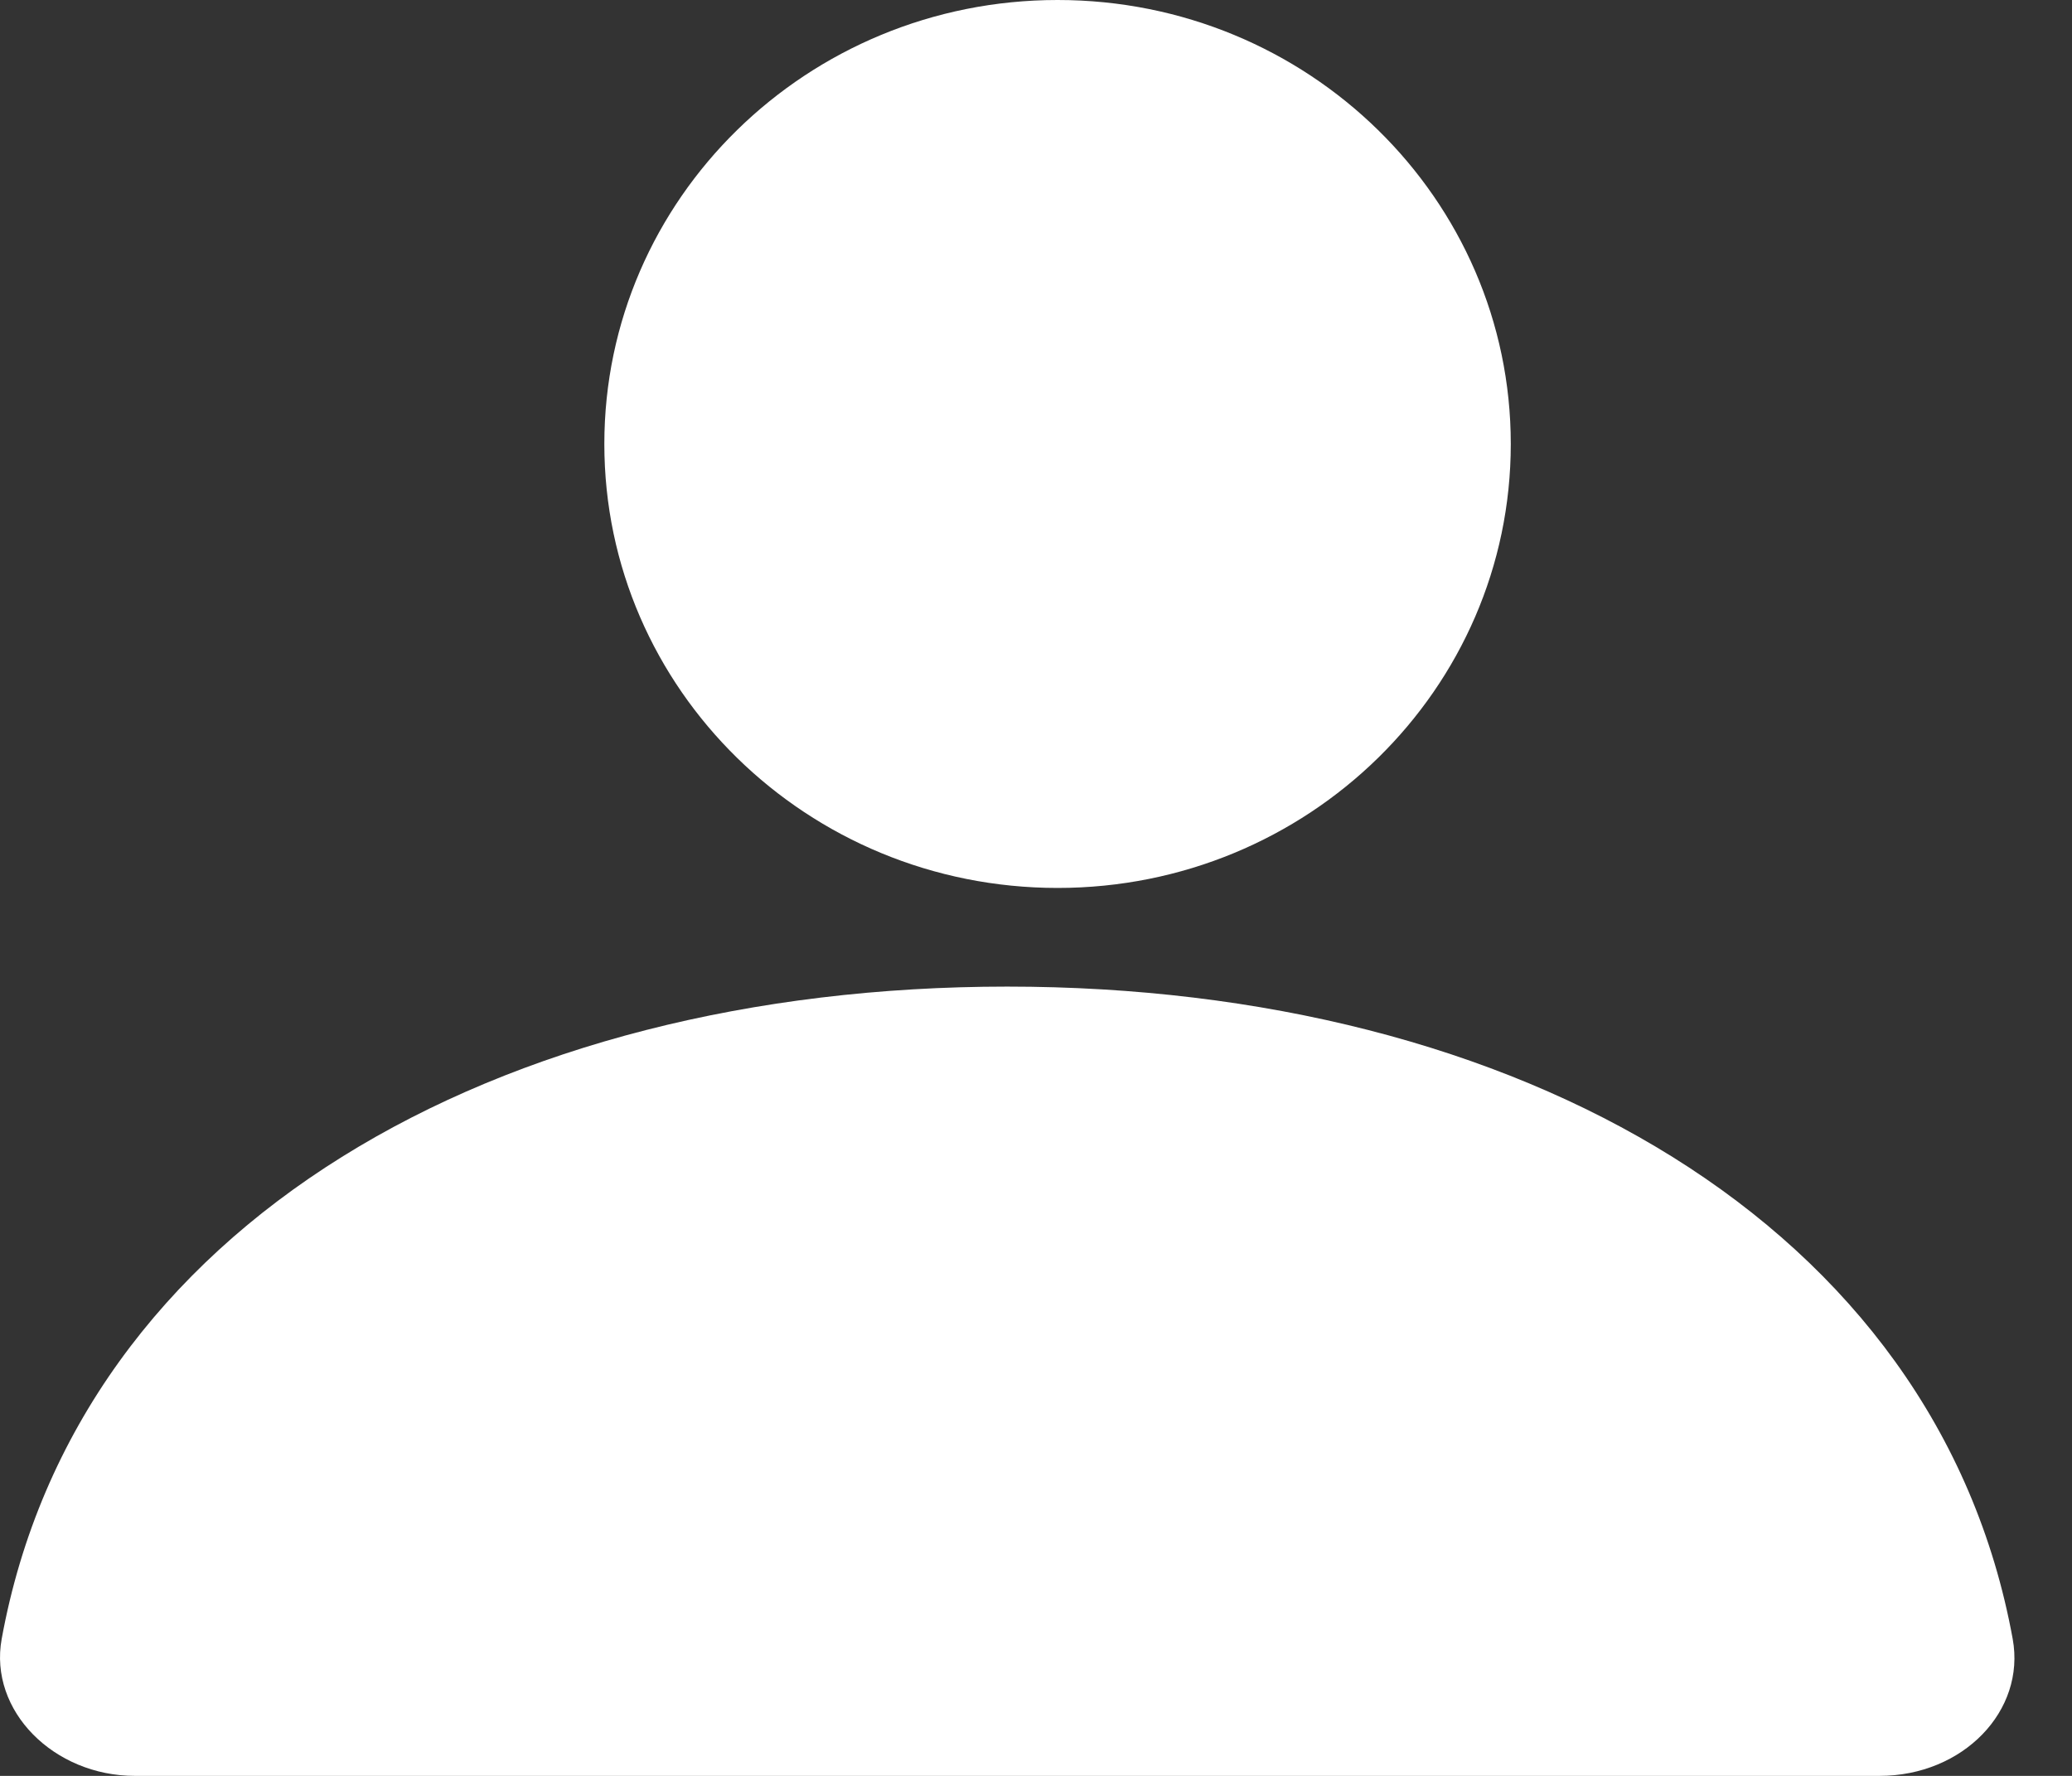 <svg width="21" height="18" viewBox="0 0 21 18" fill="none" xmlns="http://www.w3.org/2000/svg">
<rect x="0" y="0" width="21" height="18" fill="#333333" stroke="none"/>
<path d="M10.719 9C13.256 9 15.312 6.985 15.312 4.5C15.312 2.015 13.256 0 10.719 0C8.182 0 6.125 2.015 6.125 4.5C6.125 6.985 8.182 9 10.719 9Z" fill="white"/>
<path d="M0.017 16.612C-0.115 17.341 0.546 18 1.367 18H19.049C19.896 18 20.532 17.341 20.399 16.612C19.631 12.4 15.37 10 10.208 10C5.046 10 0.785 12.4 0.017 16.612Z" fill="white"/>
</svg>
